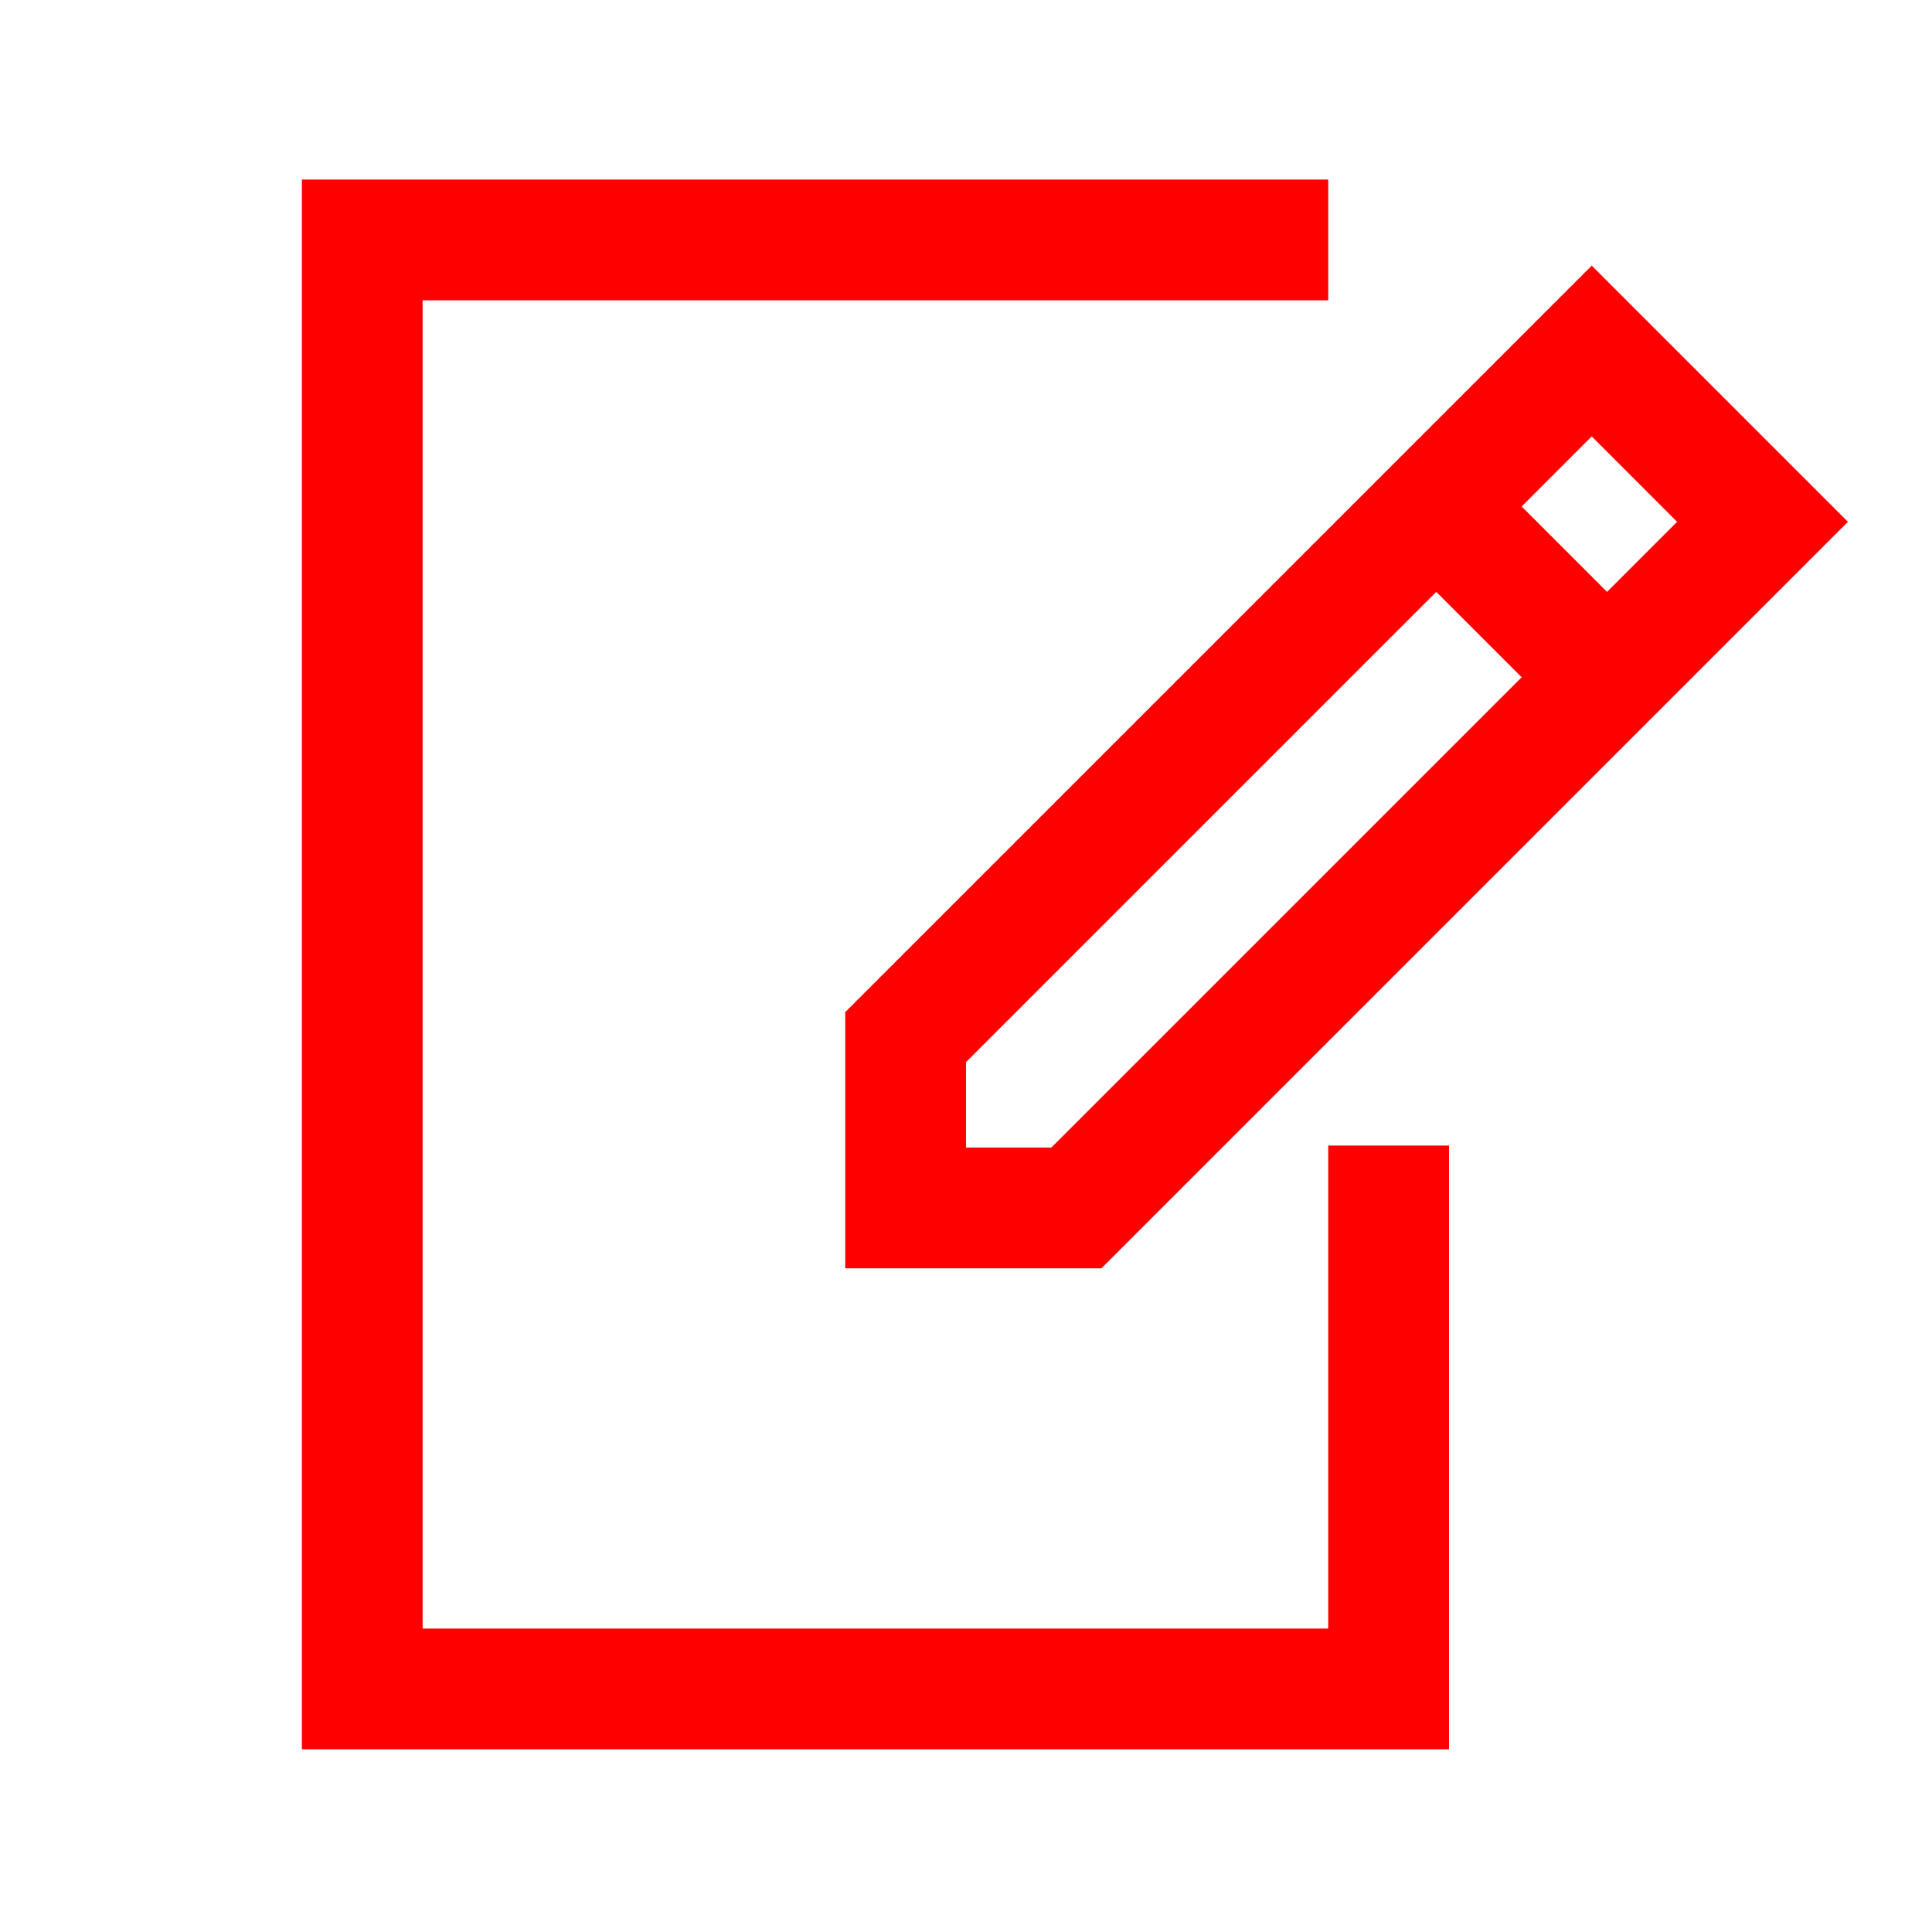 <?xml version="1.0" encoding="UTF-8"?>
<svg width="32px" height="32px" viewBox="0 0 32 32" version="1.1" xmlns="http://www.w3.org/2000/svg" xmlns:xlink="http://www.w3.org/1999/xlink">
    <!-- Generator: Sketch 50.2 (55047) - http://www.bohemiancoding.com/sketch -->
    <title>pencil-32</title>
    <desc>Created with Sketch.</desc>
    <defs></defs>
    <g id="pencil-32" stroke="none" stroke-width="1" fill="none" fill-rule="evenodd">
        <g id="pencil-32-crop" transform="translate(5, 2.1)" fill="#FF0000">
            <polygon id="Fill-4" points="0 0.874 0 26.874 19 26.874 19 16.874 17 16.874 17 24.874 2 24.874 2 2.874 17 2.874 17 0.874"></polygon>
            <path d="M21.364,5.128 L11,15.492 L11,16.907 L12.414,16.907 L22.778,6.543 L21.364,5.128 Z M13.243,18.907 L12.828,18.907 L9,18.907 L9,14.664 L21.364,2.3 L25.607,6.543 L13.243,18.907 Z" id="Line" fill-rule="nonzero"></path>
            <rect id="Rectangle-2" transform="translate(20.121, 7.621) rotate(-315) translate(-20.121, -7.621) " x="18.121" y="6.621" width="4" height="2"></rect>
        </g>
    </g>
</svg>